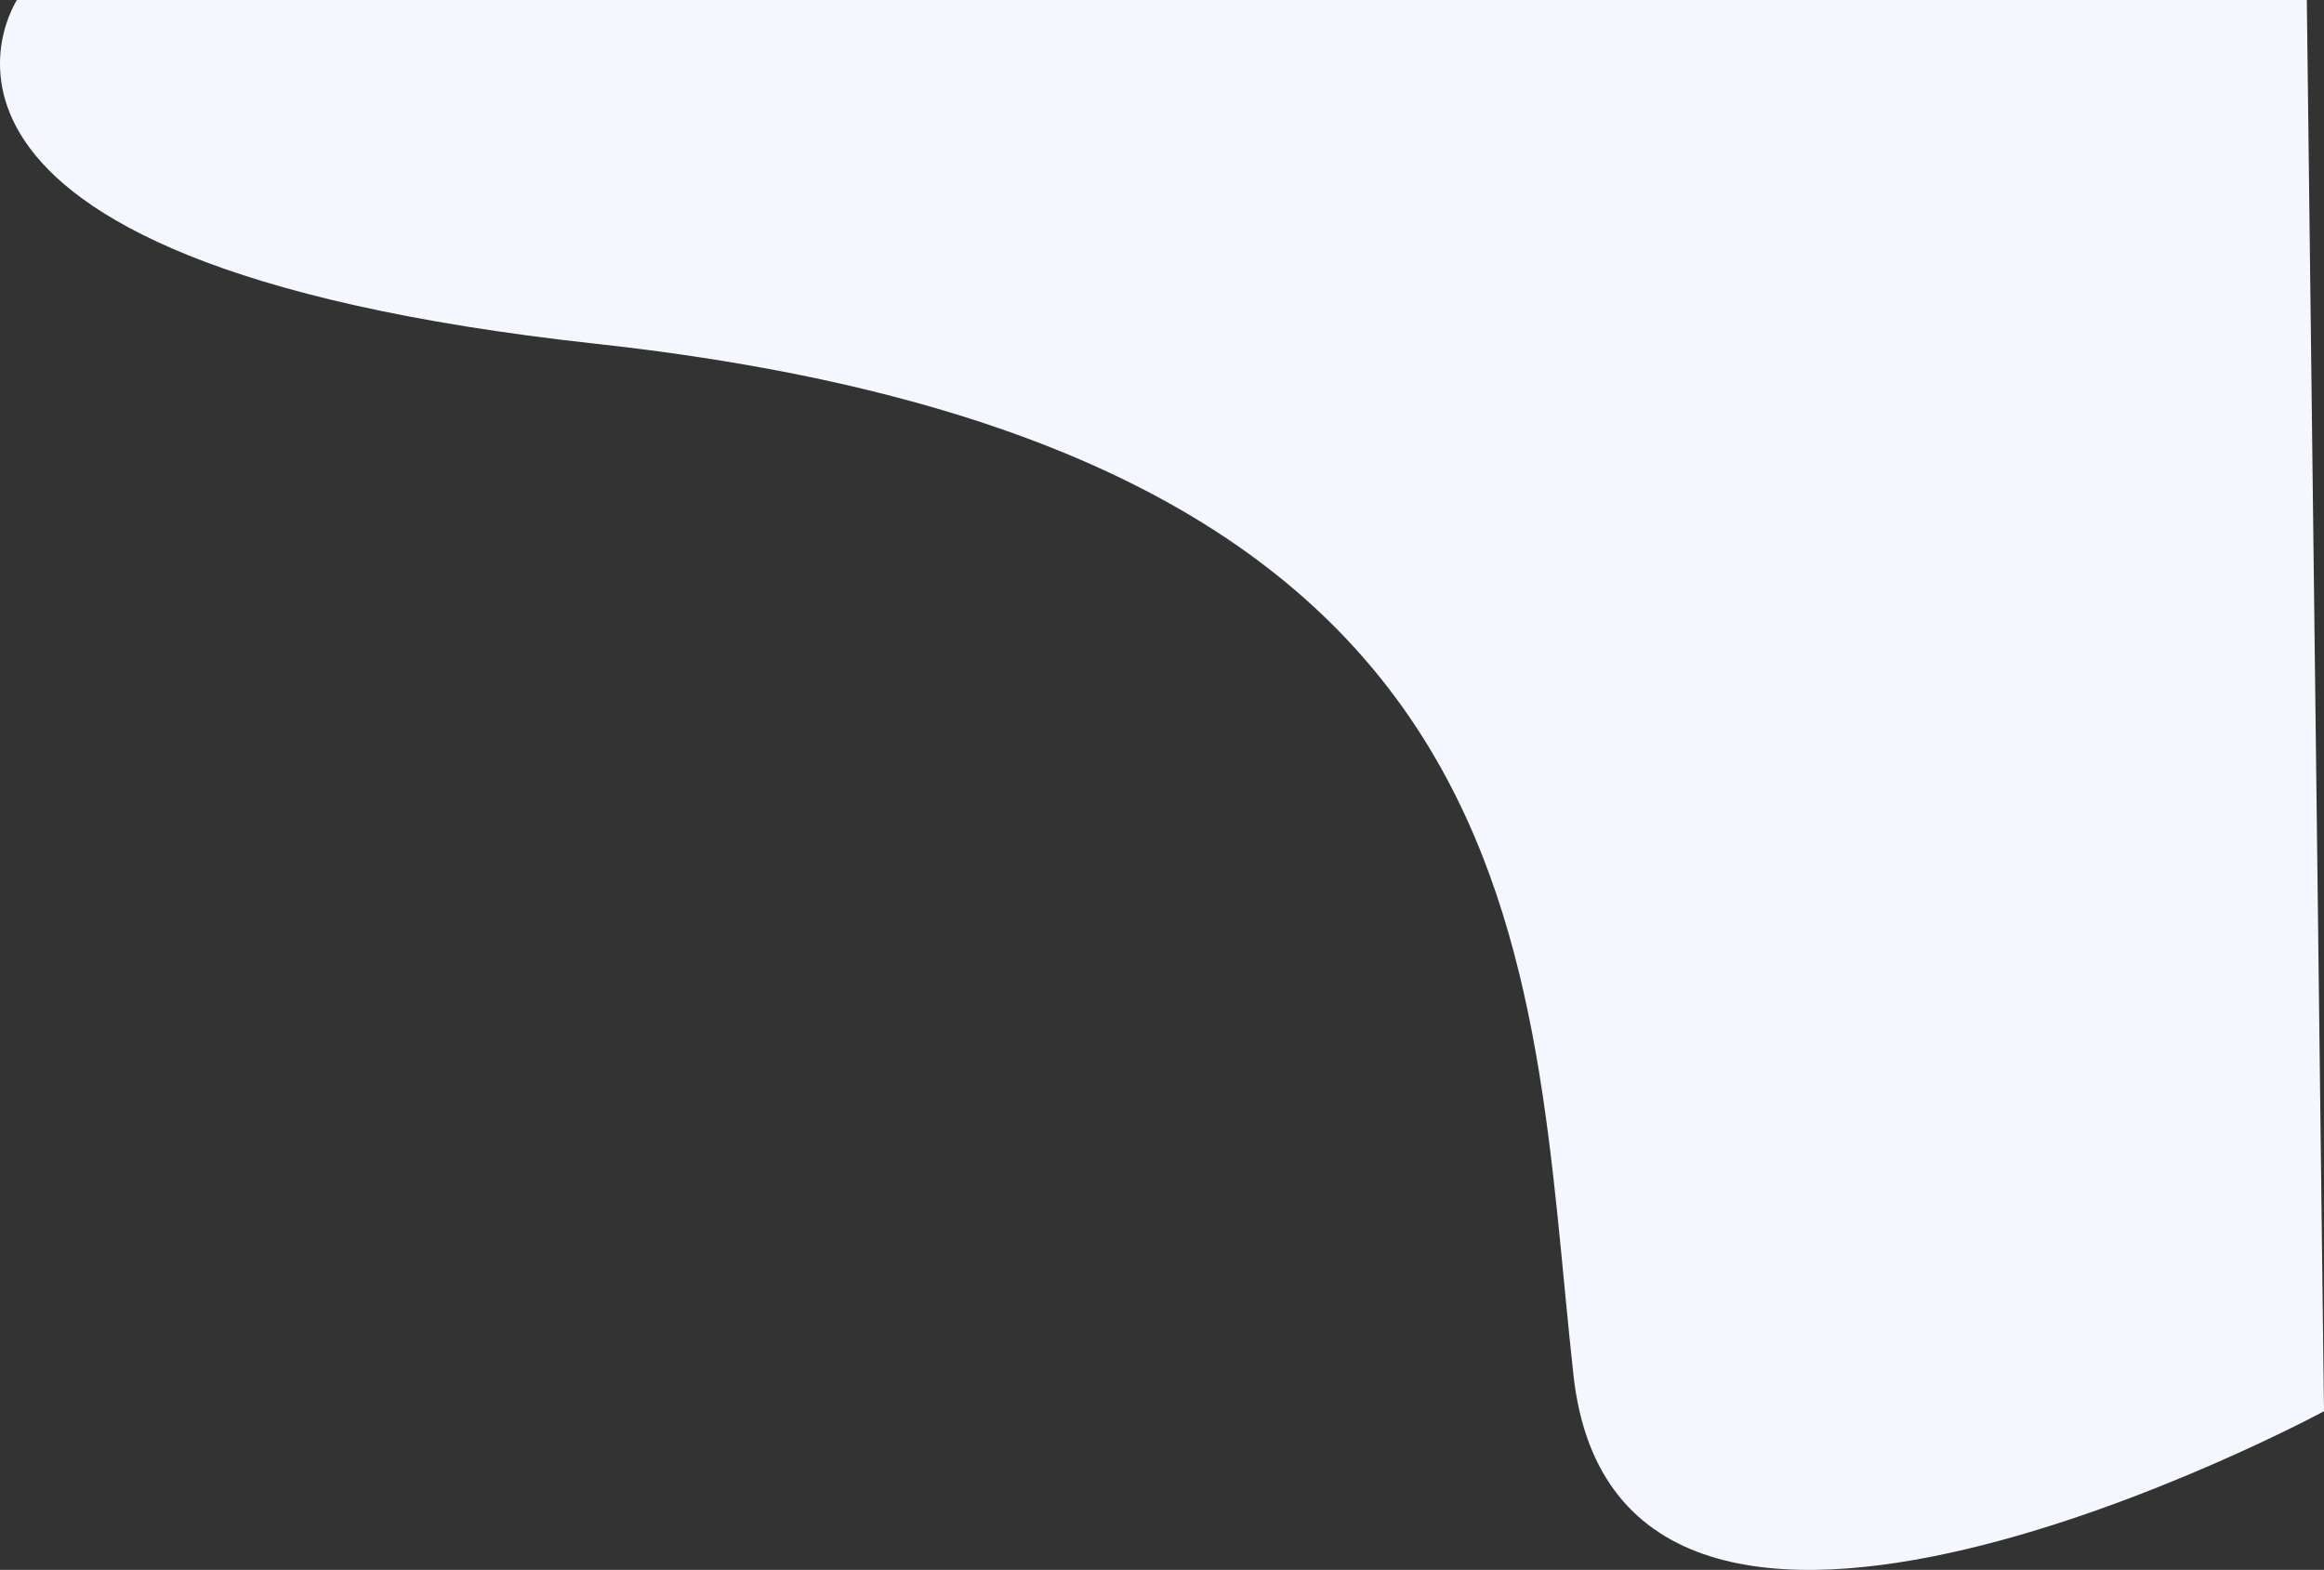 <svg id="Layer_7" data-name="Layer 7" xmlns="http://www.w3.org/2000/svg" viewBox="0 0 1216.88 822.07"><rect x="0" y="0" width="1216.88" height="822.07" fill="#333333" stroke="none"/><defs><style>.cls-1{fill:#f4f7fe;}</style></defs><title>8</title><path class="cls-1" d="M1960,1121H3159l9,739s-369,199-393-19-11.22-485.21-512-540C1870,1258,1960,1121,1960,1121Z" transform="translate(-1951.12 -1121)"/></svg>